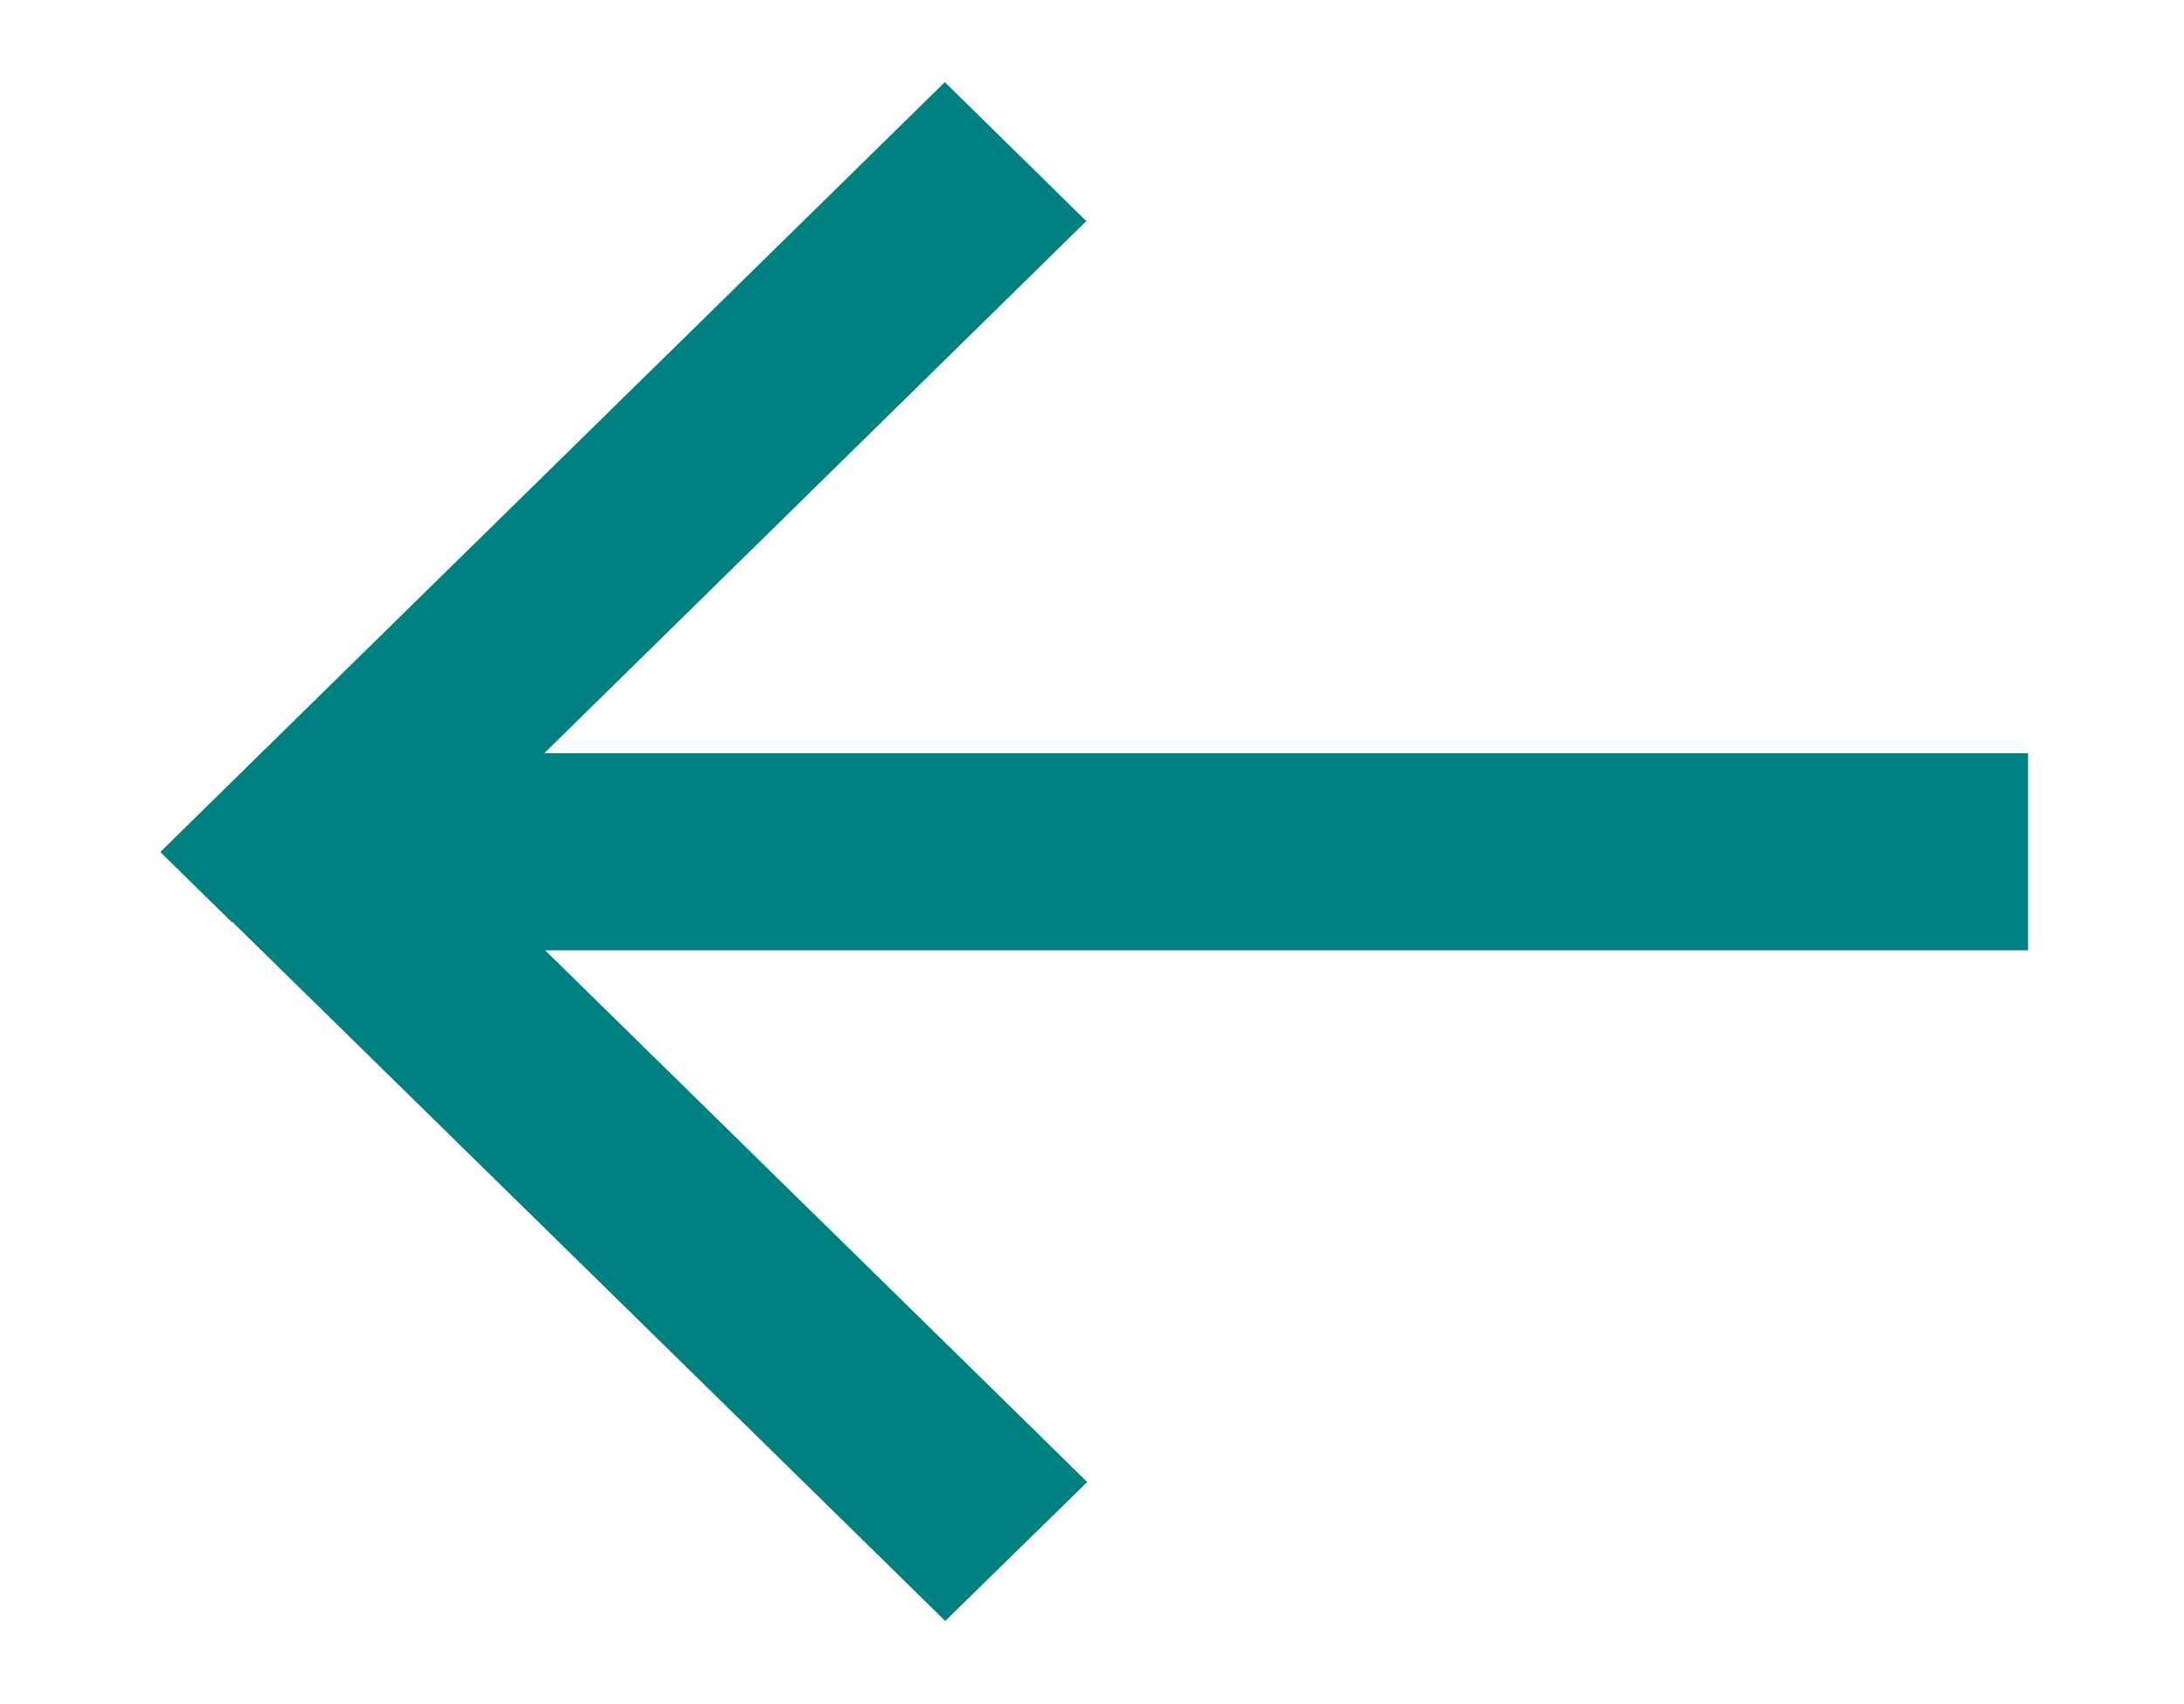 <?xml version="1.0" encoding="UTF-8"?><svg id="a" xmlns="http://www.w3.org/2000/svg" xmlns:xlink="http://www.w3.org/1999/xlink" viewBox="0 0 50 39"><defs><style>.c{fill:none;}.c,.d{stroke-width:0px;}.e{clip-path:url(#b);}.d{fill:teal;}</style><clipPath id="b"><rect class="c" x=".5" y="1.47" width="49" height="36.06"/></clipPath></defs><g class="e"><path class="d" d="M5.3,21.1l-1.63-1.6,1.63-1.6L20,3.48l1.63-1.6,3.24,3.18-1.63,1.6-10.78,10.58h33.97v4.51H12.48l10.78,10.57,1.63,1.6-3.25,3.18-1.63-1.6-14.7-14.41Z"/></g></svg>